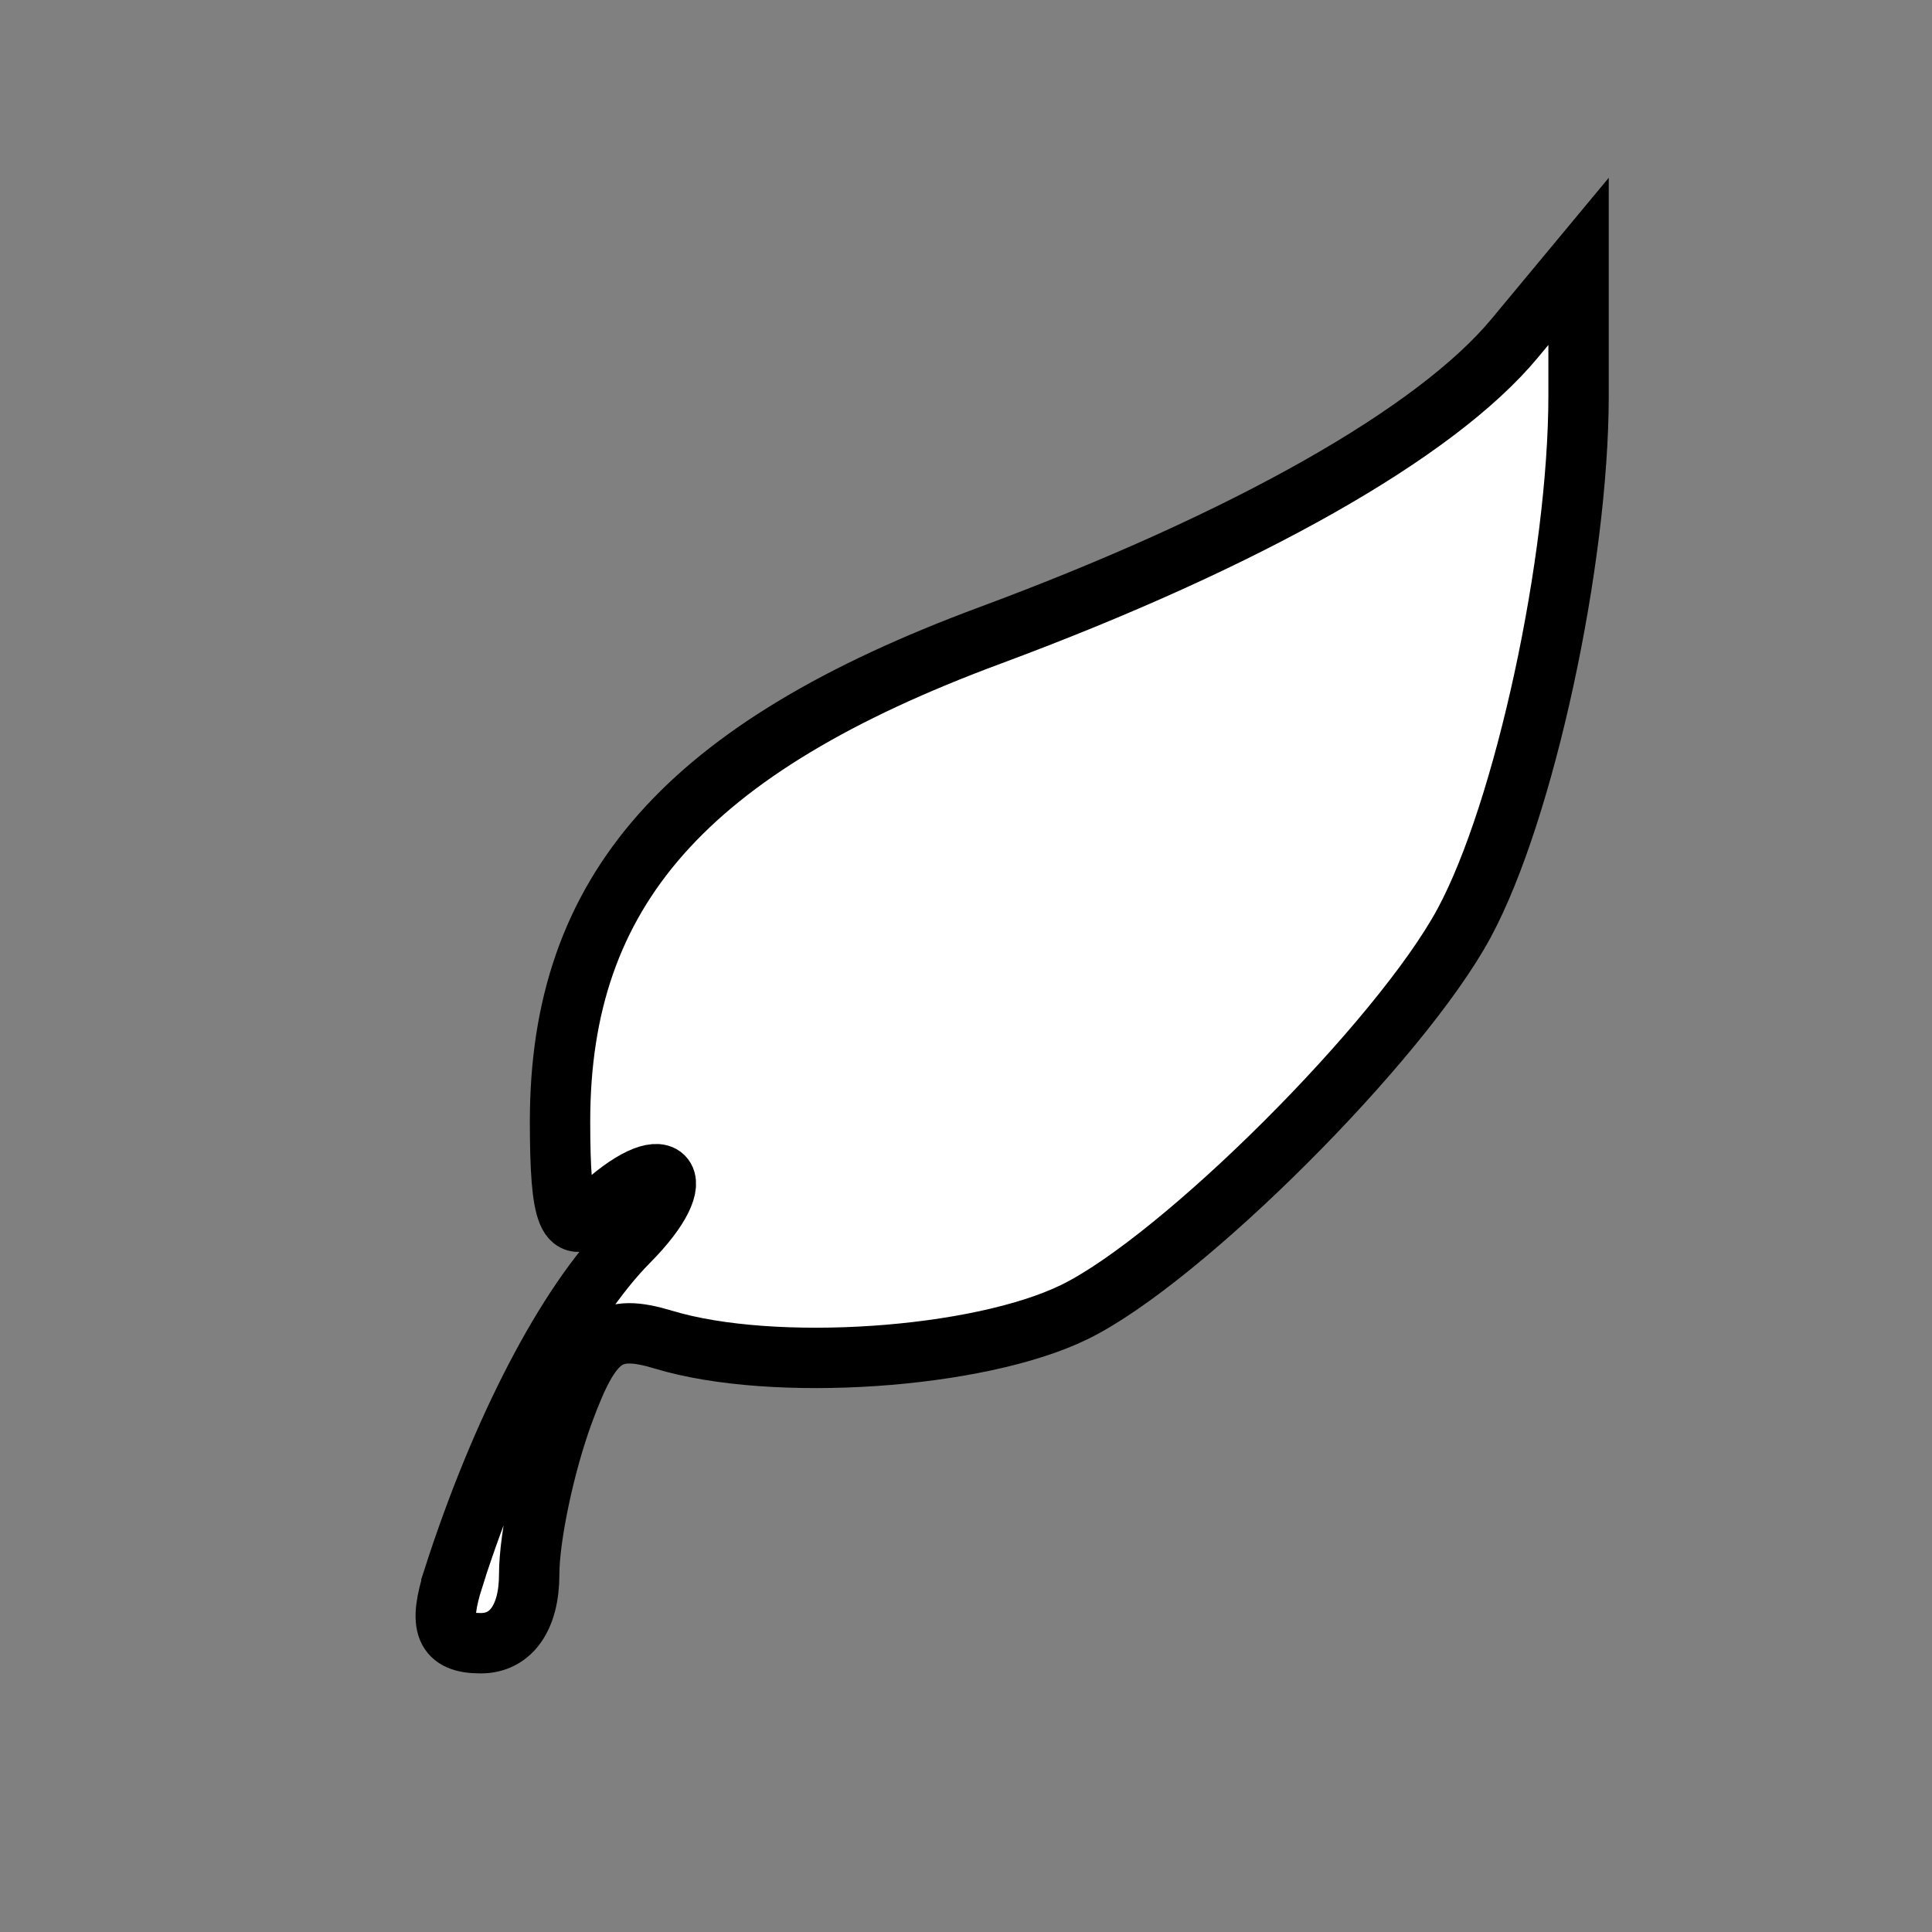 <svg width="32" height="32" xmlns="http://www.w3.org/2000/svg">
    <rect width="100%" height="100%" fill="#808080" stroke="none"/>
    <g>
        <path fill="#fff" d="m234.025,294.297c0,0 -10.176,-1.121 -15.565,-5.406c-5.389,-4.285 -7.904,-9.749 -7.904,-9.749c0,0 2.828,4.713 6.797,8.283c2.42,2.177 5.263,3.929 8.149,3.929c0,0 -4.455,-3.749 -7.796,-1.071c0,0 2.407,-2.464 6.575,-0.589c4.168,1.875 6.251,0.803 6.251,0.803c0,0 -7.041,-0.054 -10.095,-3.053c-3.054,-3 -3.808,-4.713 -3.808,-4.713c0,0 3.162,4.874 5.605,5.463c2.443,0.589 6.646,-0.107 6.646,-0.107c0,0 -4.347,0.161 -5.712,-0.75c-1.365,-0.91 -6.754,-2.732 -7.724,1.071c0,0 1.078,-4.017 6,-2.839c4.922,1.178 5.389,0.804 5.389,0.804c0,0 -8.73,-5.035 -13.616,-2.196c-4.886,2.839 -4.563,5.249 -4.563,5.249c0,0 0.323,-8.356 12.251,-6.856c0,0 -5.569,-1.232 -7.617,-3.696c-2.048,-2.464 -2.191,-4.071 -2.191,-4.071c0,0 2.335,5.303 5.209,5.356c2.874,0.054 3.7,-0.321 3.7,-0.321c0,0 -5.605,-1.928 -8.263,-1.5c-2.658,0.429 -6.97,1.821 -9.233,-4.285c0,0 2.12,5.839 7.904,3.803c5.784,-2.036 9.413,0.214 9.413,0.214c0,0 -8.766,-2.517 -10.563,-5.035c-1.796,-2.517 -2.012,-6.856 -2.012,-6.856c0,0 0.754,7.285 4.455,7.981c3.701,0.696 9.305,0.535 10.778,3.053c0,0 -3.7,-4.071 -7.545,-3.535c-3.844,0.536 -9.772,7.927 -12.79,5.999c-3.018,-1.928 -4.383,-0.322 -4.383,-0.322c0,0 1.258,-1.875 3.413,-1.018c2.156,0.857 2.623,2.143 6.323,-1.66c3.7,-3.803 9.988,-8.517 13.976,-4.446c0,0 -18.634,-7.695 -20.645,-23.335c0,0 1.772,10.428 10.873,15.07c9.102,4.642 9.629,4.285 9.629,4.285c0,0 -14.035,-2.214 -20.598,-21.069c0,0 5.7,14.641 14.562,16.569c0,0 -7.473,-3.856 -13.269,-15.64c-5.796,-11.784 -6.036,-15.713 -6.036,-15.713c0,0 7.042,18.854 20.36,22.212c0,0 -10.431,-4.447 -17.904,-18.641c-7.473,-14.194 -5.137,-16.98 -5.137,-16.98c0,0 -1.617,-5.088 -0.395,-6.213c0,0 -2.407,-4.071 -1.724,-7.392c0,0 1.724,12.587 10.527,20.836c8.802,8.249 9.557,9.266 9.557,9.266c0,0 -9.126,-9.32 -12,-13.82c-2.874,-4.499 -6.108,-7.981 -7.976,-17.622c0,0 1.797,9.534 7.473,16.069c5.676,6.535 6.79,6.427 6.79,6.427c0,0 -11.64,-8.891 -14.407,-23.621c0,0 1.617,10.873 14.443,21.265c0,0 -12.862,-11.302 -14.443,-23.354c0,0 -0.287,-1.768 0.252,-2.624c0,0 -0.647,-2.303 -0.431,-5.196c0.215,-2.892 0.467,-5.999 0.467,-5.999c0,0 -0.575,12.212 7.401,21.639c0,0 -9.413,-16.82 -6.059,-30.674c0,0 -0.719,7.642 1.532,11.141c0,0 -1.916,-6.141 -1.006,-13.355c0,0 -0.24,7.642 2.156,14.569c2.395,6.927 10.06,20.354 10.06,20.354c0,0 -9.005,-15.712 -10.443,-24.568c-1.437,-8.856 -0.623,-14.64 -0.623,-14.64c0,0 -0.814,8.284 2.683,16.569c3.497,8.285 4.695,9.213 4.695,9.213c0,0 -9.629,-14.927 -5.989,-31.495c0,0 -0.239,16.783 3.737,23.996c3.976,7.214 5.173,7.428 5.173,7.428c0,0 -8.191,-9.642 -7.904,-23.139c0.288,-13.498 1.821,-14.212 1.821,-14.212c0,0 -3.402,11.426 2.059,22.425c5.461,10.999 4.359,8.927 4.359,8.927c0,0 -7.76,-14.998 -6.227,-26.71c1.533,-11.713 4.455,-11.57 4.455,-11.57c0,0 -3.209,3.142 -3.065,10.355c0.144,7.213 4.742,21.211 4.742,21.211c0,0 -5.126,-19.211 -3.737,-25.139c1.389,-5.928 4.311,-7.713 4.311,-7.713c0,0 -5.701,4.856 -2.396,17.855c0,0 -2.06,-12.354 3.449,-18.139c0,0 -3.928,5.571 -2.299,15.926c0,0 -0.479,-12.713 4.742,-17.069c0,0 -3.352,3.929 -3.4,11.856c0,0 0.719,-8 4.694,-12.499c0,0 -3.018,6.856 -2.826,16.712c0,0 2.252,-9.712 3.354,-16.854c0,0 0.191,3.857 -0.623,8.641c-0.814,4.785 -1.197,5.213 -1.197,5.213c0,0 2.922,-6.427 3.066,-12.712c0,0 0.144,6.142 -1.102,11.285c0,0 2.372,-2.843 2.67,-9.143c0.005,-0.094 0.008,-0.189 0.012,-0.284c0,0 0.67,9.212 -1.773,16.997c-2.443,7.785 -3.593,8.499 -3.593,8.499c0,0 5.414,-7.642 6.228,-18.212c0,0 0.096,5.927 -1.341,11.069c-1.437,5.142 -2.97,9.071 -2.97,9.071c0,0 7.233,-9.785 6.036,-27.353c0,0 1.389,9.783 0.144,17.211c-1.245,7.428 -7.378,18.854 -7.378,18.854c0,0 9.533,-12.57 9.964,-32.495c0,0 1.15,11.784 -3.233,22.496c0,0 6.467,-10.927 6.323,-21.318c0,0 1.437,5.249 0.215,12.427c-1.221,7.178 -7.041,23.996 -13.077,28.067c0,0 16.383,-13.177 15.305,-35.78c0,0 1.796,10.284 -0.431,20.247c-2.227,9.963 -10.706,25.175 -10.706,25.175c0,0 12.143,-16.712 13.94,-34.924c0,0 0.575,-5.57 -0.144,-8.891c0,0 2.946,1.928 3.162,10.177c0.215,8.249 -2.658,19.39 -4.67,27.21c-2.012,7.82 -6.323,18.212 -6.323,18.212c0,0 14.011,-31.924 11.999,-47.564c0,0 3.593,6.749 3.162,15.534c-0.431,8.784 -3.449,33.209 -11.856,44.243c0,0 9.054,-10.712 11.568,-30.21c0,0 1.293,-10.391 1.078,-16.069c0,0 1.796,11.998 1.15,20.997c-0.647,8.999 -7.401,29.139 -7.401,29.139c0,0 7.401,-16.819 7.904,-27.317c0,0 0.79,6.32 0.216,12.105c-0.575,5.785 -3.88,16.605 -6.683,22.925c0,0 5.892,-12.641 7.114,-18.212c1.222,-5.571 1.006,-8.784 1.006,-8.784c0,0 1.437,17.355 -0.862,25.496c-2.299,8.142 -9.556,20.247 -10.059,25.925c0,0 3.377,-13.176 10.706,-15.212c7.329,-2.035 11.497,1.071 11.497,1.071c0,0 -11.137,-5.356 -17.101,4.714c0,0 -3.018,5.463 -3.09,10.391c0,0 7.76,-8.142 8.982,-19.283c1.222,-11.141 6.898,-12.855 6.898,-12.855c0,0 -6.323,3.535 -6.251,13.177c0.072,9.641 -7.186,20.997 -8.91,20.676c0,0 5.892,-2.464 7.976,-9.856c0,0 -1.365,7.499 -4.311,11.837c-2.946,4.339 -1.976,6.213 -1.976,6.213c0,0 1.006,-4.66 3.952,-8.57c2.946,-3.91 6.826,-10.659 6.862,-15.212c0.036,-4.553 3.233,-9.106 3.233,-9.106c0,0 -2.515,4.767 -2.623,8.195c-0.108,3.428 0.252,8.784 -3.952,13.284c-4.204,4.499 -5.964,12.587 -5.892,16.122c0,0 2.934,-12.623 11.557,-15.122c0,0 -8.24,2.428 -11.161,16.283c0,0 5.461,-13.855 12.742,-17.497c0,0 -7.76,4.928 -11.497,16.998c0,0 2.203,-8.571 9.101,-8.928c0,0 -5.748,1.142 -8.095,9.213c0,0 1.054,-3.427 4.982,-4.642c3.928,-1.214 7.233,-5.428 6.419,-9.428c0,0 1.006,5.57 -4.119,9.284c-5.126,3.714 -7.279,12.609 -7.279,12.609c0,0 4.174,5.892 7.548,10.857c-0.266,2.78 -1.186,3.545 -2.043,3.84c-0.306,0.105 -7.452,-11.876 -7.859,-12.115l0,-0z" id="svg_2" stroke="#000" transform="rotate(-24.664 220.432 227.913)"/>
        <path fill="#fff" stroke="#000" d="m296.377,144.868c-18.779,-13.499 -39.032,-24.312 -55.646,-25.786c-0.904,-0.096 -1.841,-0.151 -2.832,-0.167l-109.344,0c-1.744,0 -3.467,0.502 -4.695,1.434c-1.217,0.908 -1.938,2.183 -1.938,3.482l0,205.191c0,1.291 0.678,2.526 1.938,3.466c1.26,0.924 2.918,1.426 4.695,1.426l197.734,0c1.744,0 3.413,-0.494 4.673,-1.426c1.26,-0.932 1.96,-2.167 1.96,-3.466l0,-136.541c-0.388,-15.849 -17.163,-33.133 -36.545,-47.612l-0,0zm23.258,179.221l-184.469,0l0,-195.373l102.744,0l0,0.016c4.479,-0.199 8.345,3.076 11.306,10.566c2.692,7.132 3.37,16.431 3.359,22.878c0.022,4.725 -0.291,7.897 -0.291,7.897l-0.528,5.196l7.063,0.056c0.032,0 16.324,0.143 32.303,2.829c15.354,2.454 27.36,7.347 28.48,12.885c0.043,0.494 0.054,0.988 0.043,1.45l0,131.601l-0.011,0l0,0z" id="svg_3"/>
        <path stroke="#000" id="svg_9" d="m7.513,26.126c0.79,-2.451 1.872,-4.527 2.898,-5.561c1.099,-1.108 0.612,-1.589 -0.522,-0.515c-0.477,0.452 -0.613,0.124 -0.613,-1.477c0,-3.818 2.09,-6.181 7.118,-8.047c4.255,-1.579 7.391,-3.355 8.692,-4.921l1.06,-1.276l0,2.22c0,2.745 -0.899,6.893 -1.895,8.739c-1.056,1.958 -4.675,5.572 -6.452,6.442c-1.591,0.779 -4.99,1.009 -6.806,0.46c-0.905,-0.274 -1.192,-0.065 -1.661,1.21c-0.312,0.847 -0.567,2.053 -0.567,2.679c0,0.711 -0.301,1.138 -0.801,1.138c-0.594,0 -0.71,-0.281 -0.45,-1.089l0,0z" fill="#fff"/>
    </g>
</svg>